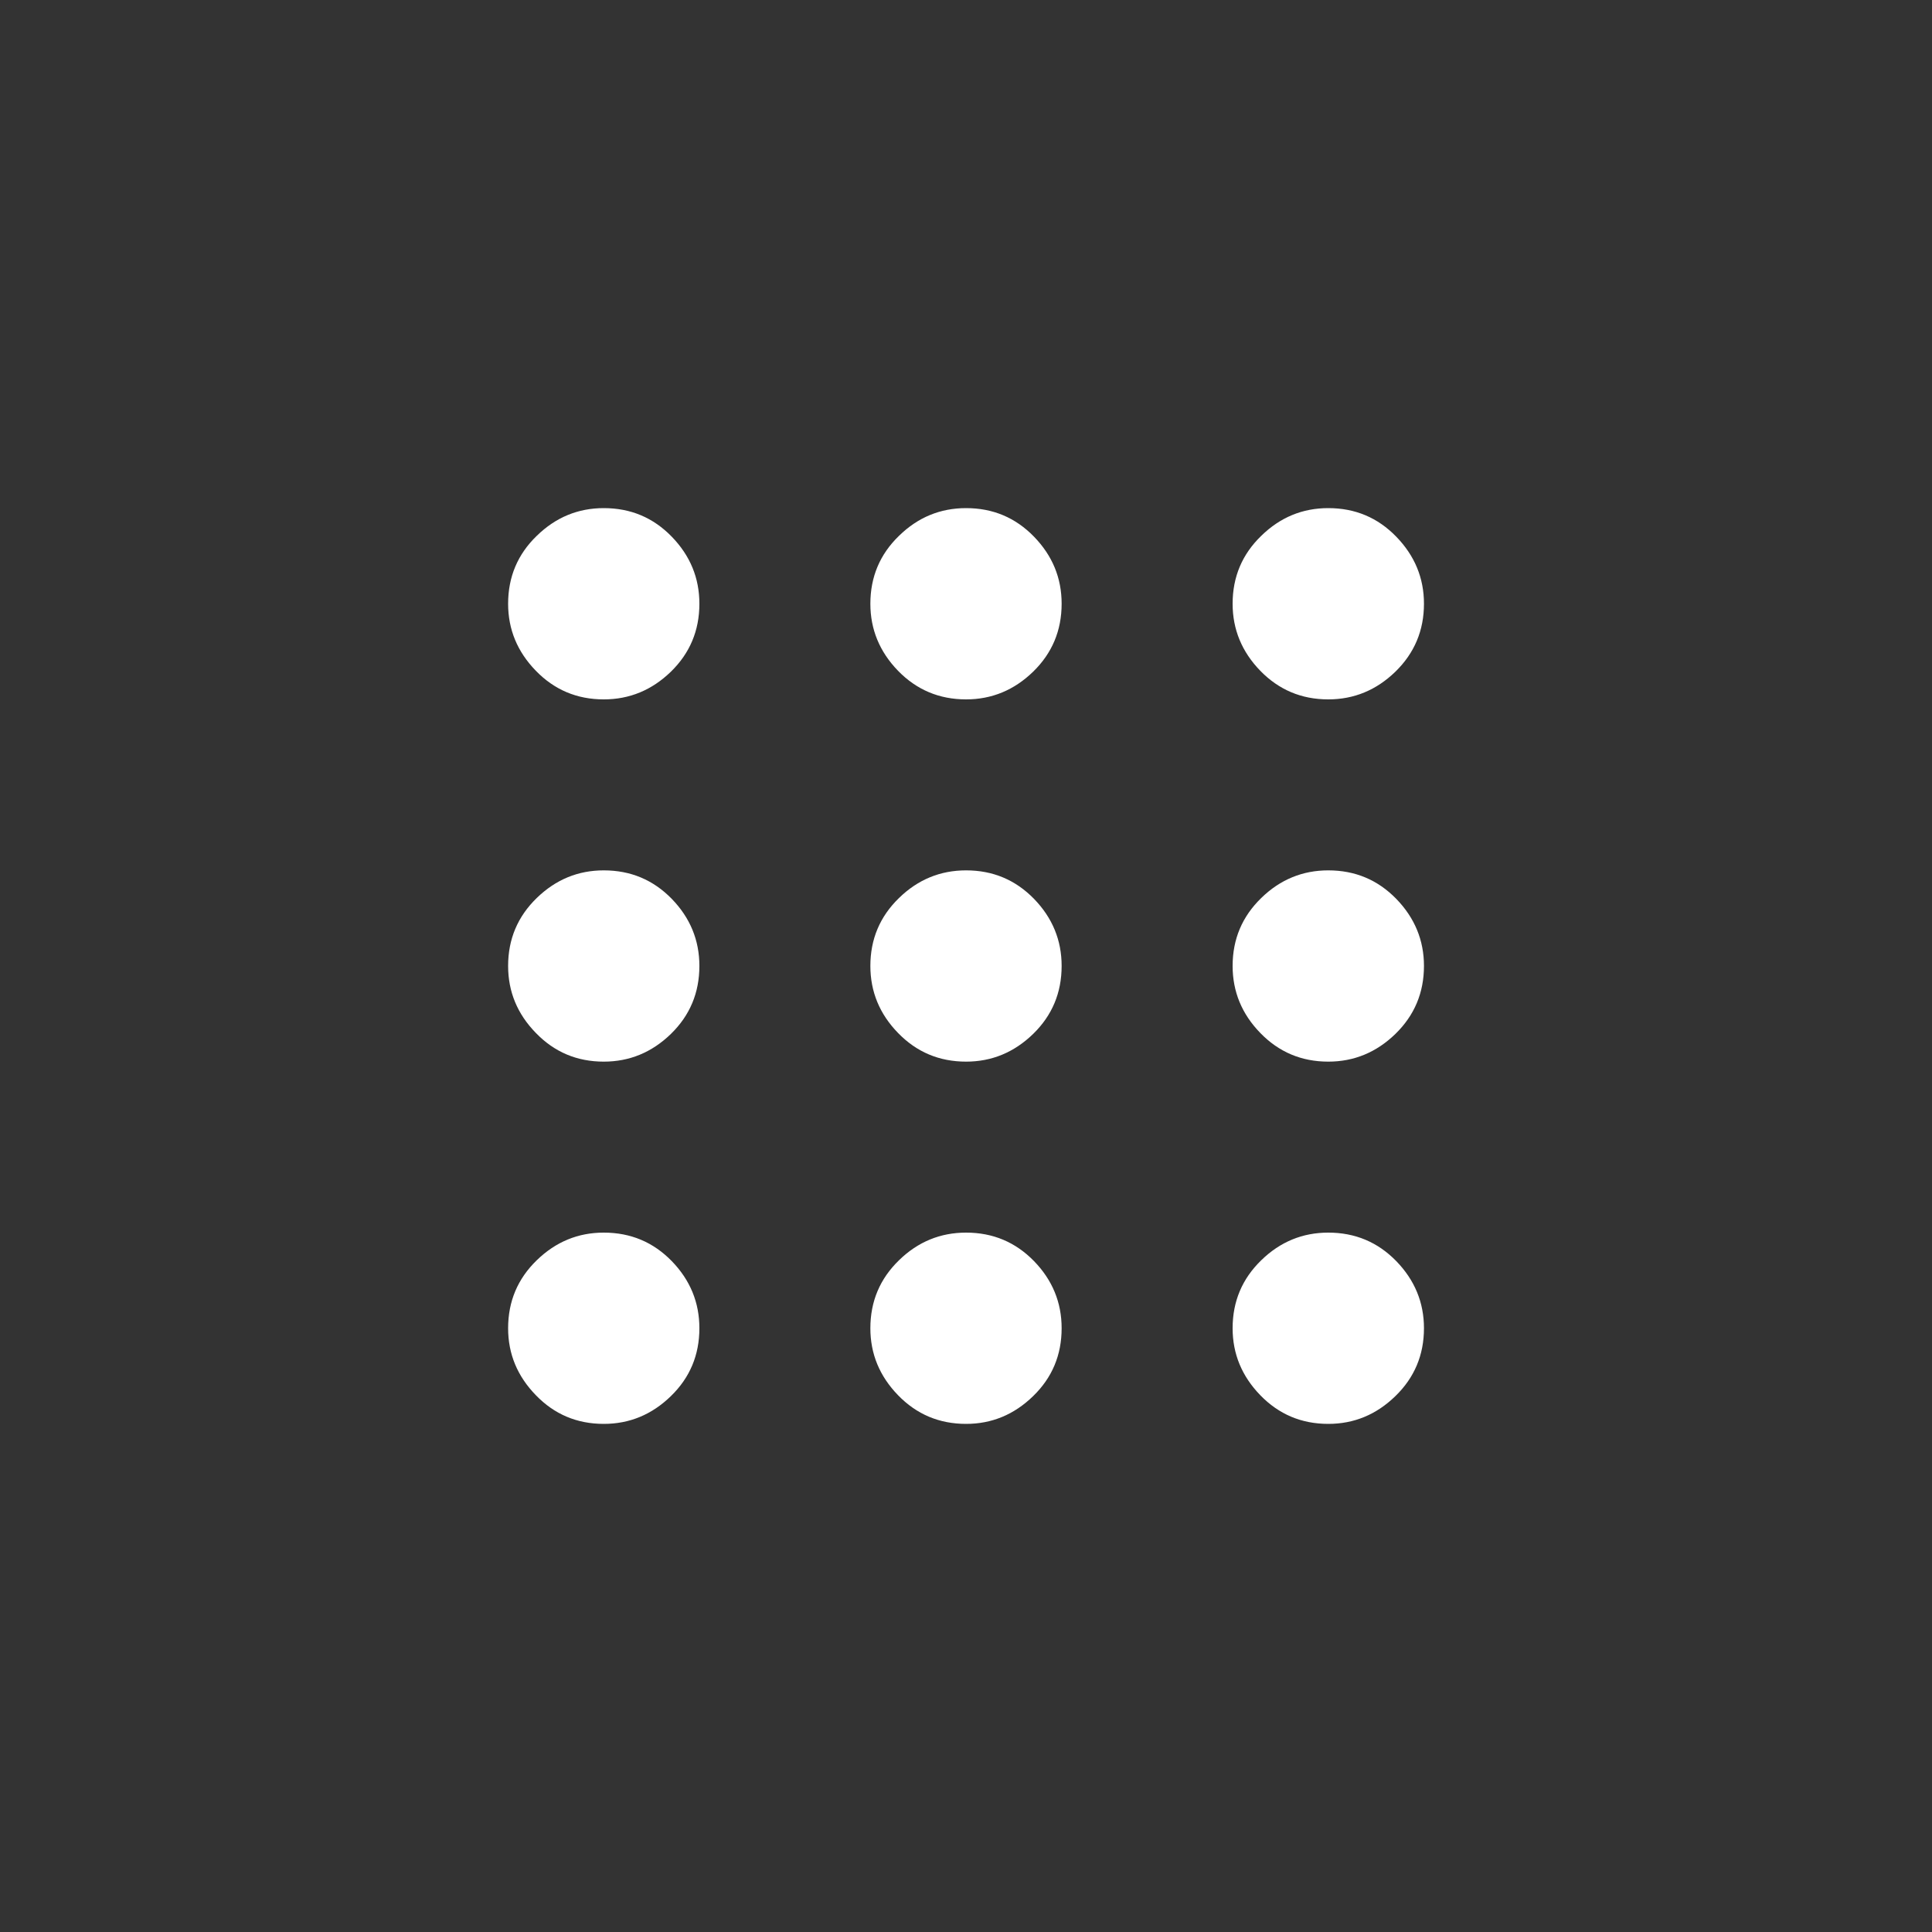 <svg width="24" height="24" viewBox="0 0 24 24" fill="none" xmlns="http://www.w3.org/2000/svg">
<rect x="0" y="0" width="24" height="24" fill="#333333" stroke="none"/>
<mask id="mask0_6352_5994" style="mask-type:alpha" maskUnits="userSpaceOnUse" x="2" y="2" width="20" height="20">
<rect x="2" y="2" width="20" height="20" fill="#D9D9D9"/>
</mask>
<g mask="url(#mask0_6352_5994)">
<path d="M7.5 17.688C7.167 17.688 6.886 17.569 6.657 17.332C6.427 17.096 6.312 16.819 6.312 16.5C6.312 16.166 6.431 15.885 6.668 15.655C6.904 15.426 7.181 15.312 7.5 15.312C7.834 15.312 8.115 15.43 8.345 15.666C8.574 15.902 8.688 16.18 8.688 16.5C8.688 16.833 8.57 17.114 8.334 17.343C8.098 17.573 7.82 17.688 7.5 17.688ZM12.001 17.688C11.667 17.688 11.386 17.569 11.156 17.332C10.927 17.096 10.812 16.819 10.812 16.5C10.812 16.166 10.931 15.885 11.168 15.655C11.403 15.426 11.681 15.312 12.001 15.312C12.334 15.312 12.615 15.43 12.845 15.666C13.074 15.902 13.188 16.18 13.188 16.5C13.188 16.833 13.07 17.114 12.834 17.343C12.598 17.573 12.32 17.688 12.001 17.688ZM16.5 17.688C16.167 17.688 15.886 17.569 15.656 17.332C15.427 17.096 15.312 16.819 15.312 16.5C15.312 16.166 15.431 15.885 15.668 15.655C15.903 15.426 16.181 15.312 16.5 15.312C16.834 15.312 17.115 15.43 17.345 15.666C17.574 15.902 17.689 16.18 17.689 16.5C17.689 16.833 17.57 17.114 17.334 17.343C17.098 17.573 16.82 17.688 16.5 17.688ZM7.5 13.188C7.167 13.188 6.886 13.069 6.657 12.832C6.427 12.597 6.312 12.319 6.312 11.999C6.312 11.666 6.431 11.385 6.668 11.155C6.904 10.926 7.181 10.812 7.5 10.812C7.834 10.812 8.115 10.93 8.345 11.166C8.574 11.402 8.688 11.68 8.688 11.999C8.688 12.333 8.57 12.614 8.334 12.844C8.098 13.073 7.82 13.188 7.5 13.188ZM12.001 13.188C11.667 13.188 11.386 13.069 11.156 12.832C10.927 12.597 10.812 12.319 10.812 11.999C10.812 11.666 10.931 11.385 11.168 11.155C11.403 10.926 11.681 10.812 12.001 10.812C12.334 10.812 12.615 10.93 12.845 11.166C13.074 11.402 13.188 11.68 13.188 11.999C13.188 12.333 13.07 12.614 12.834 12.844C12.598 13.073 12.32 13.188 12.001 13.188ZM16.5 13.188C16.167 13.188 15.886 13.069 15.656 12.832C15.427 12.597 15.312 12.319 15.312 11.999C15.312 11.666 15.431 11.385 15.668 11.155C15.903 10.926 16.181 10.812 16.5 10.812C16.834 10.812 17.115 10.93 17.345 11.166C17.574 11.402 17.689 11.68 17.689 11.999C17.689 12.333 17.57 12.614 17.334 12.844C17.098 13.073 16.82 13.188 16.5 13.188ZM7.5 8.688C7.167 8.688 6.886 8.569 6.657 8.333C6.427 8.097 6.312 7.819 6.312 7.5C6.312 7.166 6.431 6.885 6.668 6.656C6.904 6.426 7.181 6.312 7.5 6.312C7.834 6.312 8.115 6.43 8.345 6.667C8.574 6.903 8.688 7.18 8.688 7.5C8.688 7.833 8.57 8.114 8.334 8.344C8.098 8.573 7.82 8.688 7.5 8.688ZM12.001 8.688C11.667 8.688 11.386 8.569 11.156 8.333C10.927 8.097 10.812 7.819 10.812 7.5C10.812 7.166 10.931 6.885 11.168 6.656C11.403 6.426 11.681 6.312 12.001 6.312C12.334 6.312 12.615 6.43 12.845 6.667C13.074 6.903 13.188 7.18 13.188 7.5C13.188 7.833 13.07 8.114 12.834 8.344C12.598 8.573 12.32 8.688 12.001 8.688ZM16.5 8.688C16.167 8.688 15.886 8.569 15.656 8.333C15.427 8.097 15.312 7.819 15.312 7.5C15.312 7.166 15.431 6.885 15.668 6.656C15.903 6.426 16.181 6.312 16.5 6.312C16.834 6.312 17.115 6.43 17.345 6.667C17.574 6.903 17.689 7.18 17.689 7.5C17.689 7.833 17.57 8.114 17.334 8.344C17.098 8.573 16.82 8.688 16.5 8.688Z" fill="white"/>
</g>
</svg>
